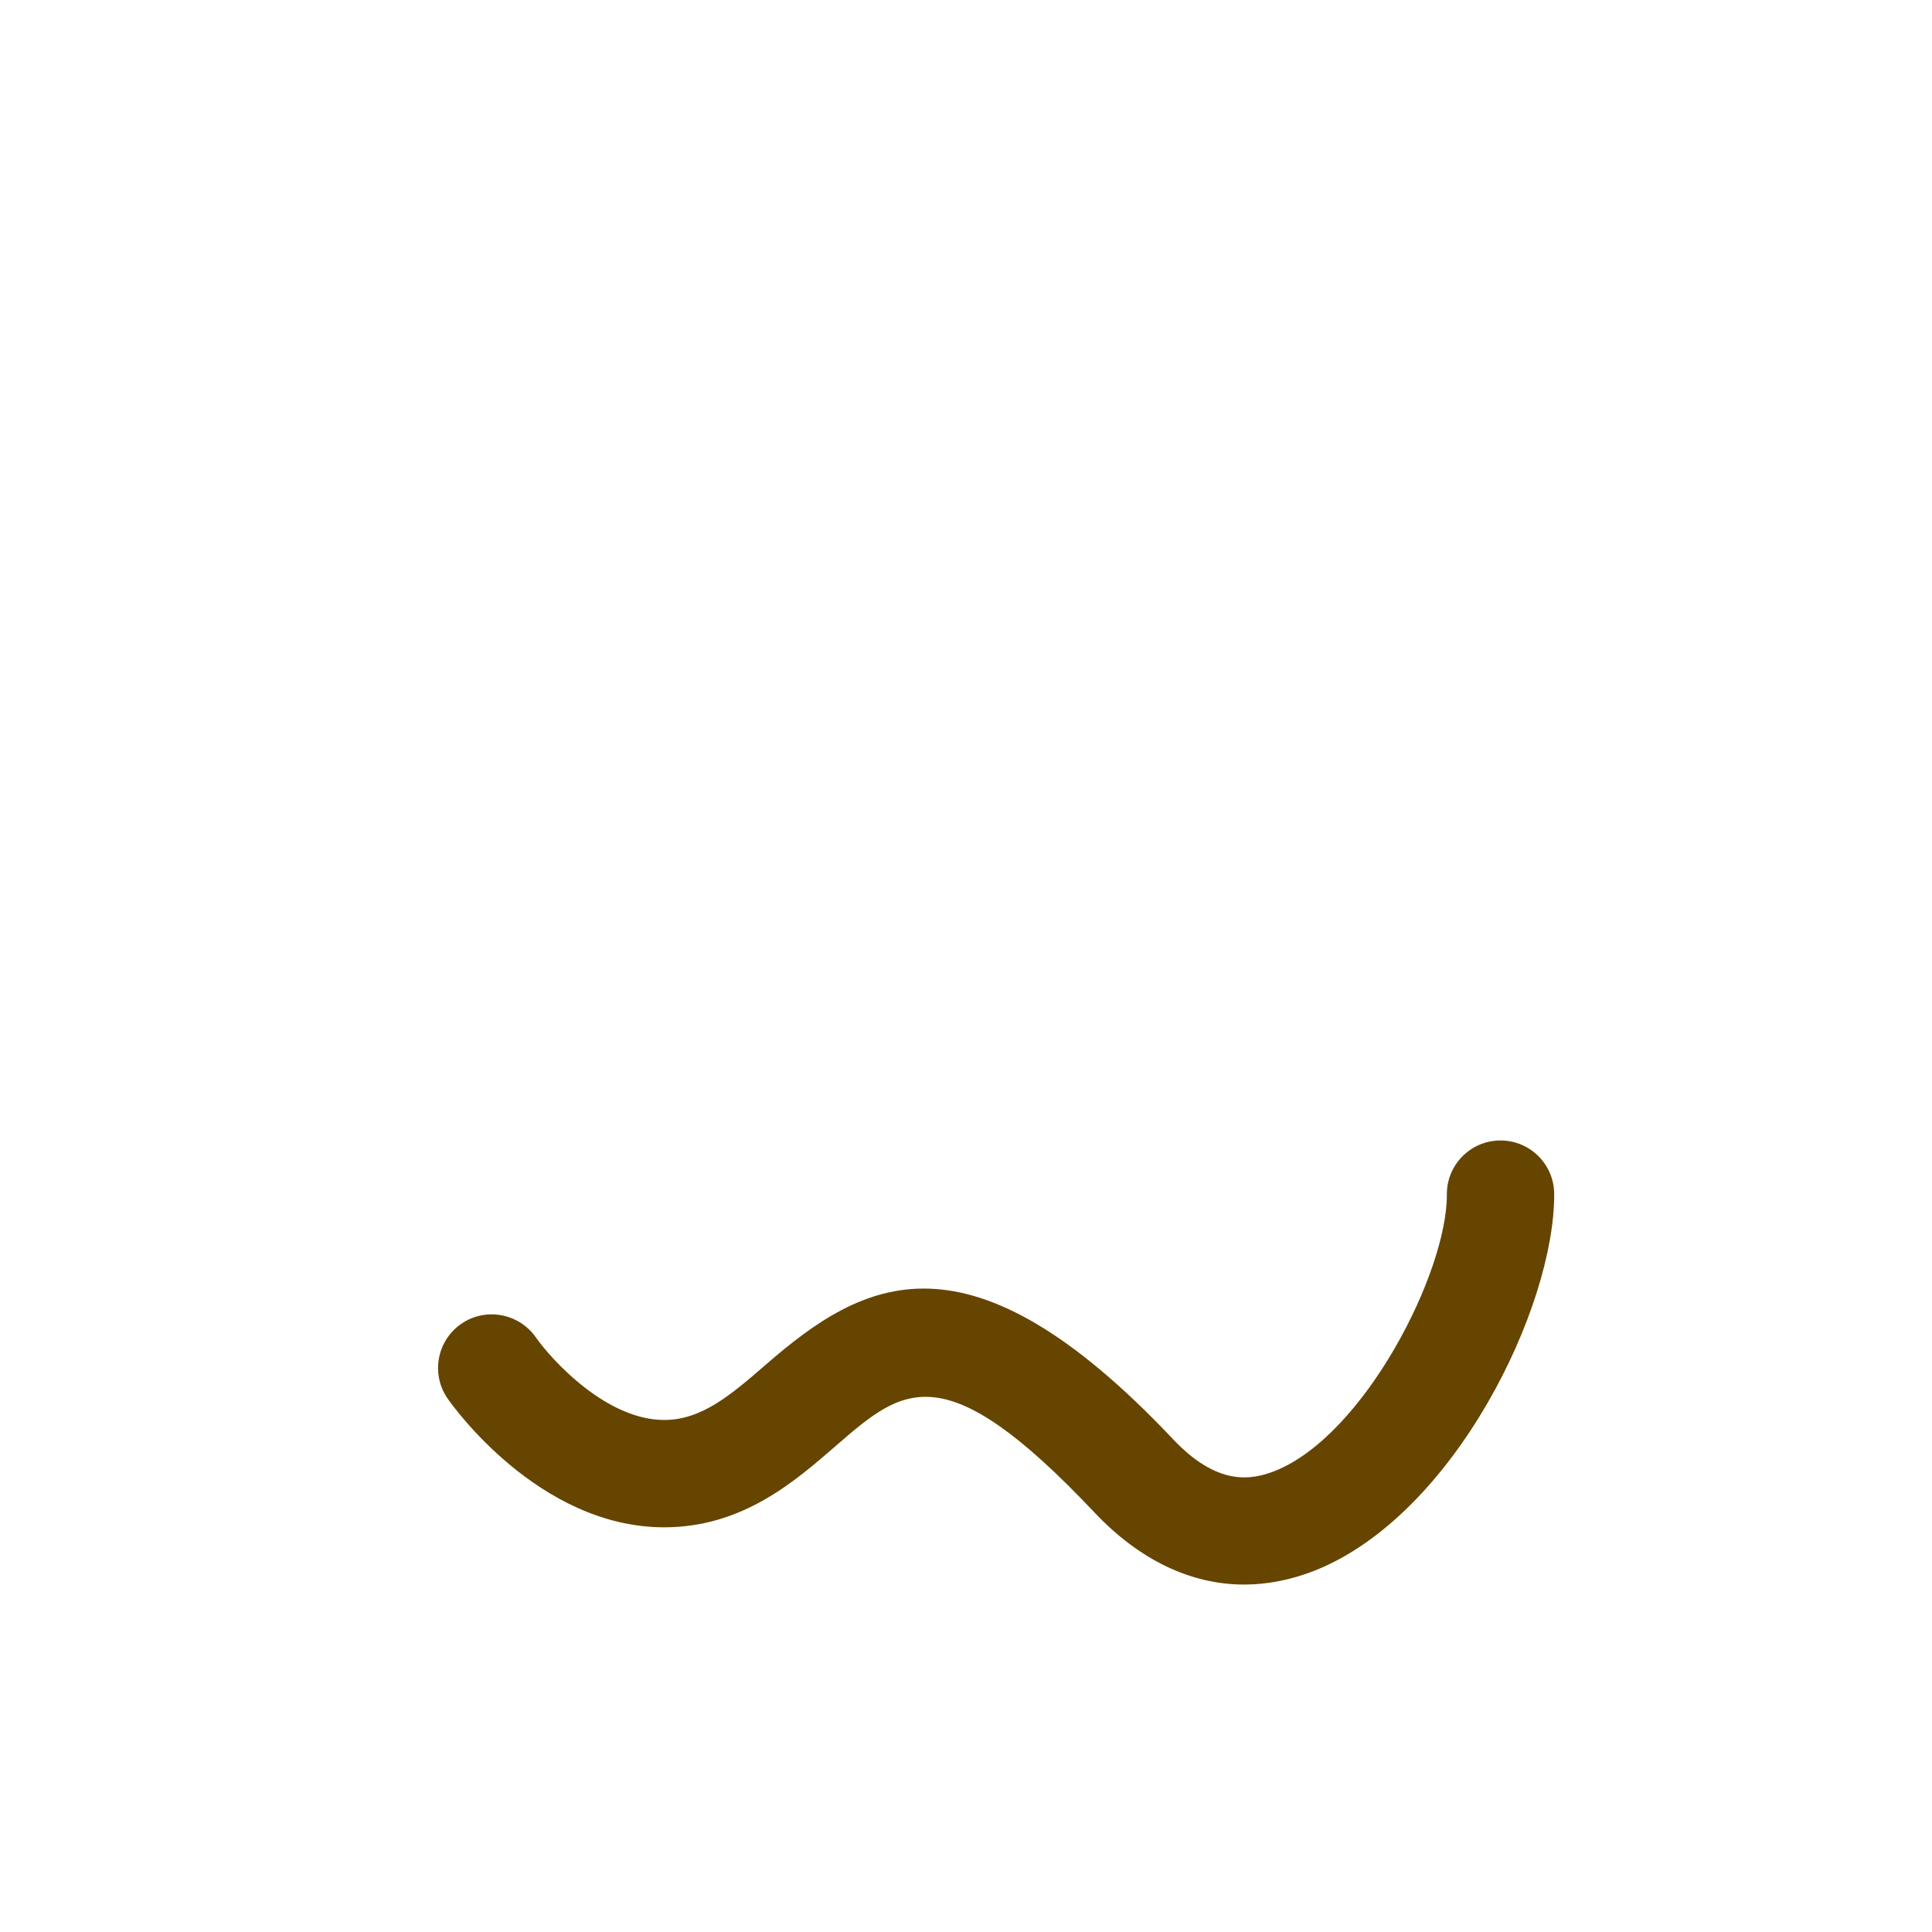 <svg xmlns="http://www.w3.org/2000/svg" viewBox="0 0 36 36"><path fill="#664500" d="M23.186 29.526c-.993 0-1.952-.455-2.788-1.339-2.816-2.985-3.569-2.333-4.817-1.251-.781.679-1.754 1.523-3.205 1.523-2.351 0-3.969-2.302-4.036-2.4-.314-.454-.2-1.077.254-1.391.451-.312 1.074-.2 1.39.251.301.429 1.317 1.54 2.393 1.54.704 0 1.256-.479 1.895-1.033 1.816-1.578 3.764-2.655 7.583 1.388.823.873 1.452.774 1.908.592 1.659-.665 3.205-3.698 3.197-5.15-.003-.552.442-1.002.994-1.005h.006c.55 0 .997.444 1 .995.012 2.103-1.854 5.976-4.454 7.017-.443.175-.885.262-1.32.263z" /></svg>